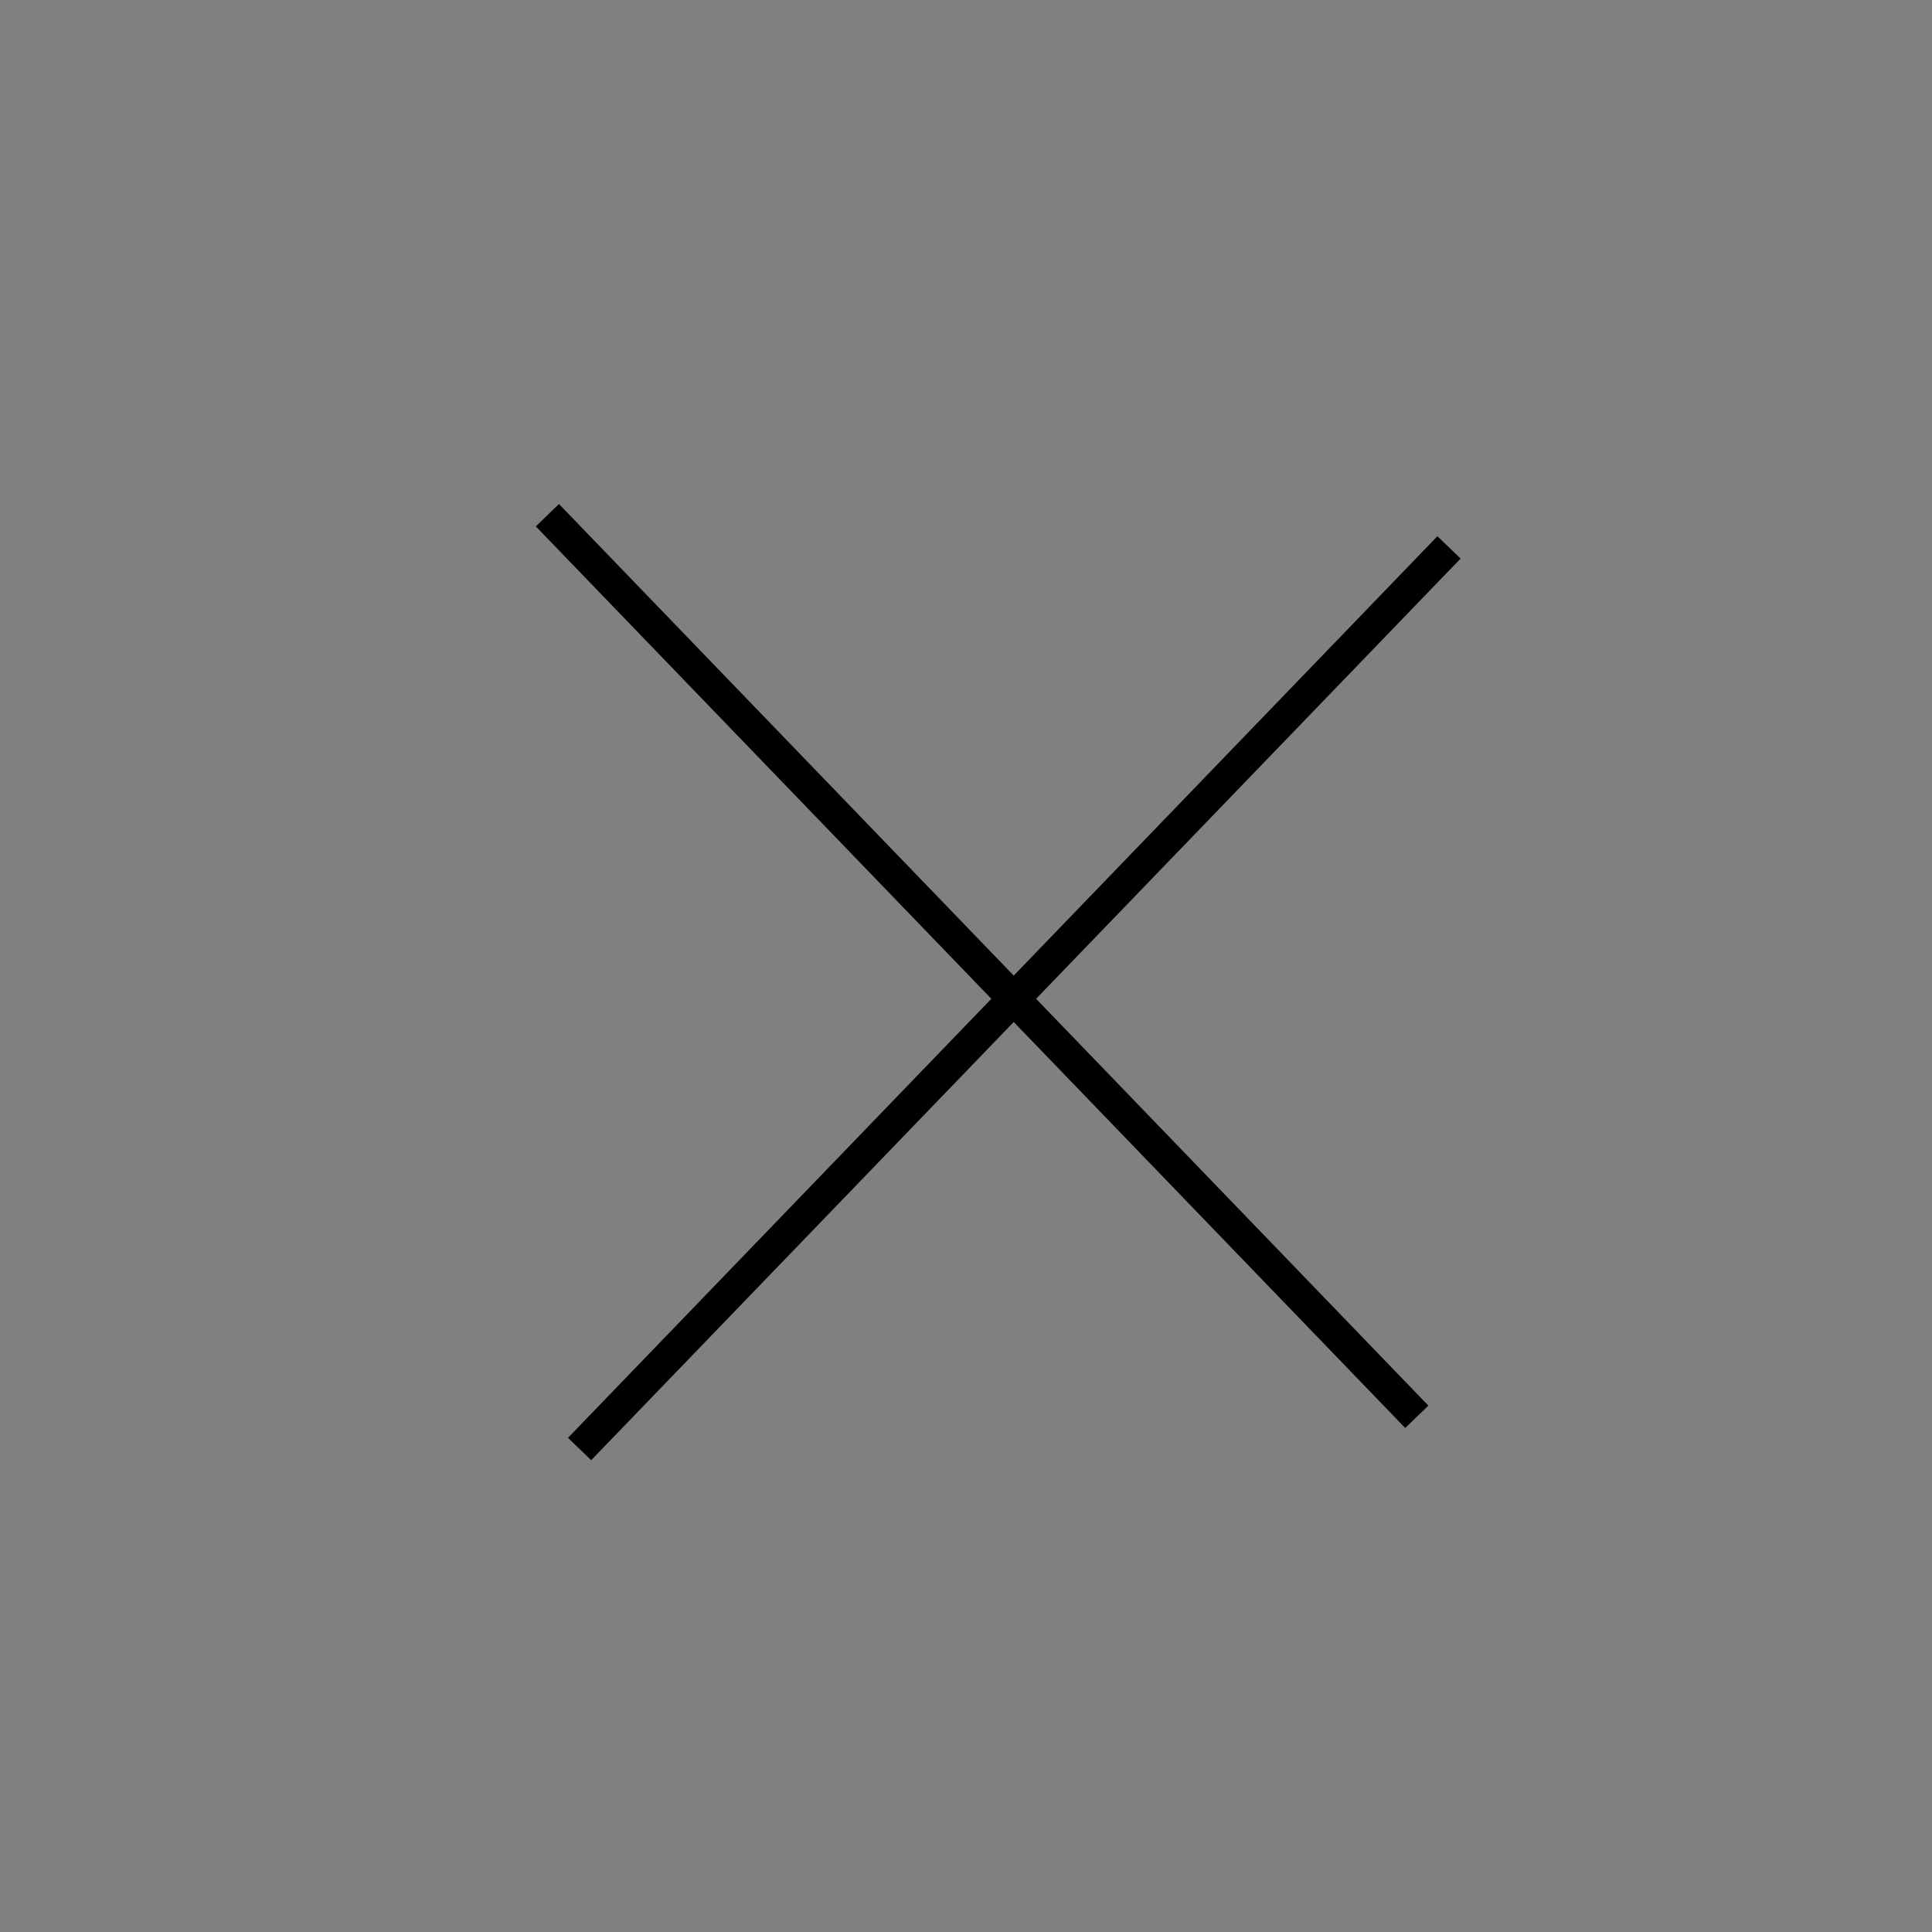 <svg xmlns="http://www.w3.org/2000/svg" xmlns:xlink="http://www.w3.org/1999/xlink" width="60" height="60" version="1">
  <rect width="100%" height="100%" fill="#808080" stroke="none"/>
  <defs>
    <linearGradient id="a">
      <stop offset="0" stop-color="#fff"/>
      <stop offset="1" stop-color="#fff" stop-opacity="0"/>
    </linearGradient>
    <linearGradient id="b" x1="-12" x2="83" y1="-271" y2="-271" gradientUnits="userSpaceOnUse" xlink:href="#a"/>
  </defs>
  <rect width="60" height="60" y="993" fill="#fff" rx="0" ry="2"/>
  <path fill="url(#b)" stroke="#000" stroke-width="2" d="M-9-257" transform="matrix(.602 0 0 .621 10 199)"/>
  <path fill="none" stroke="#000" d="M18 45l27-28M17 16l27 28"/>
</svg>
